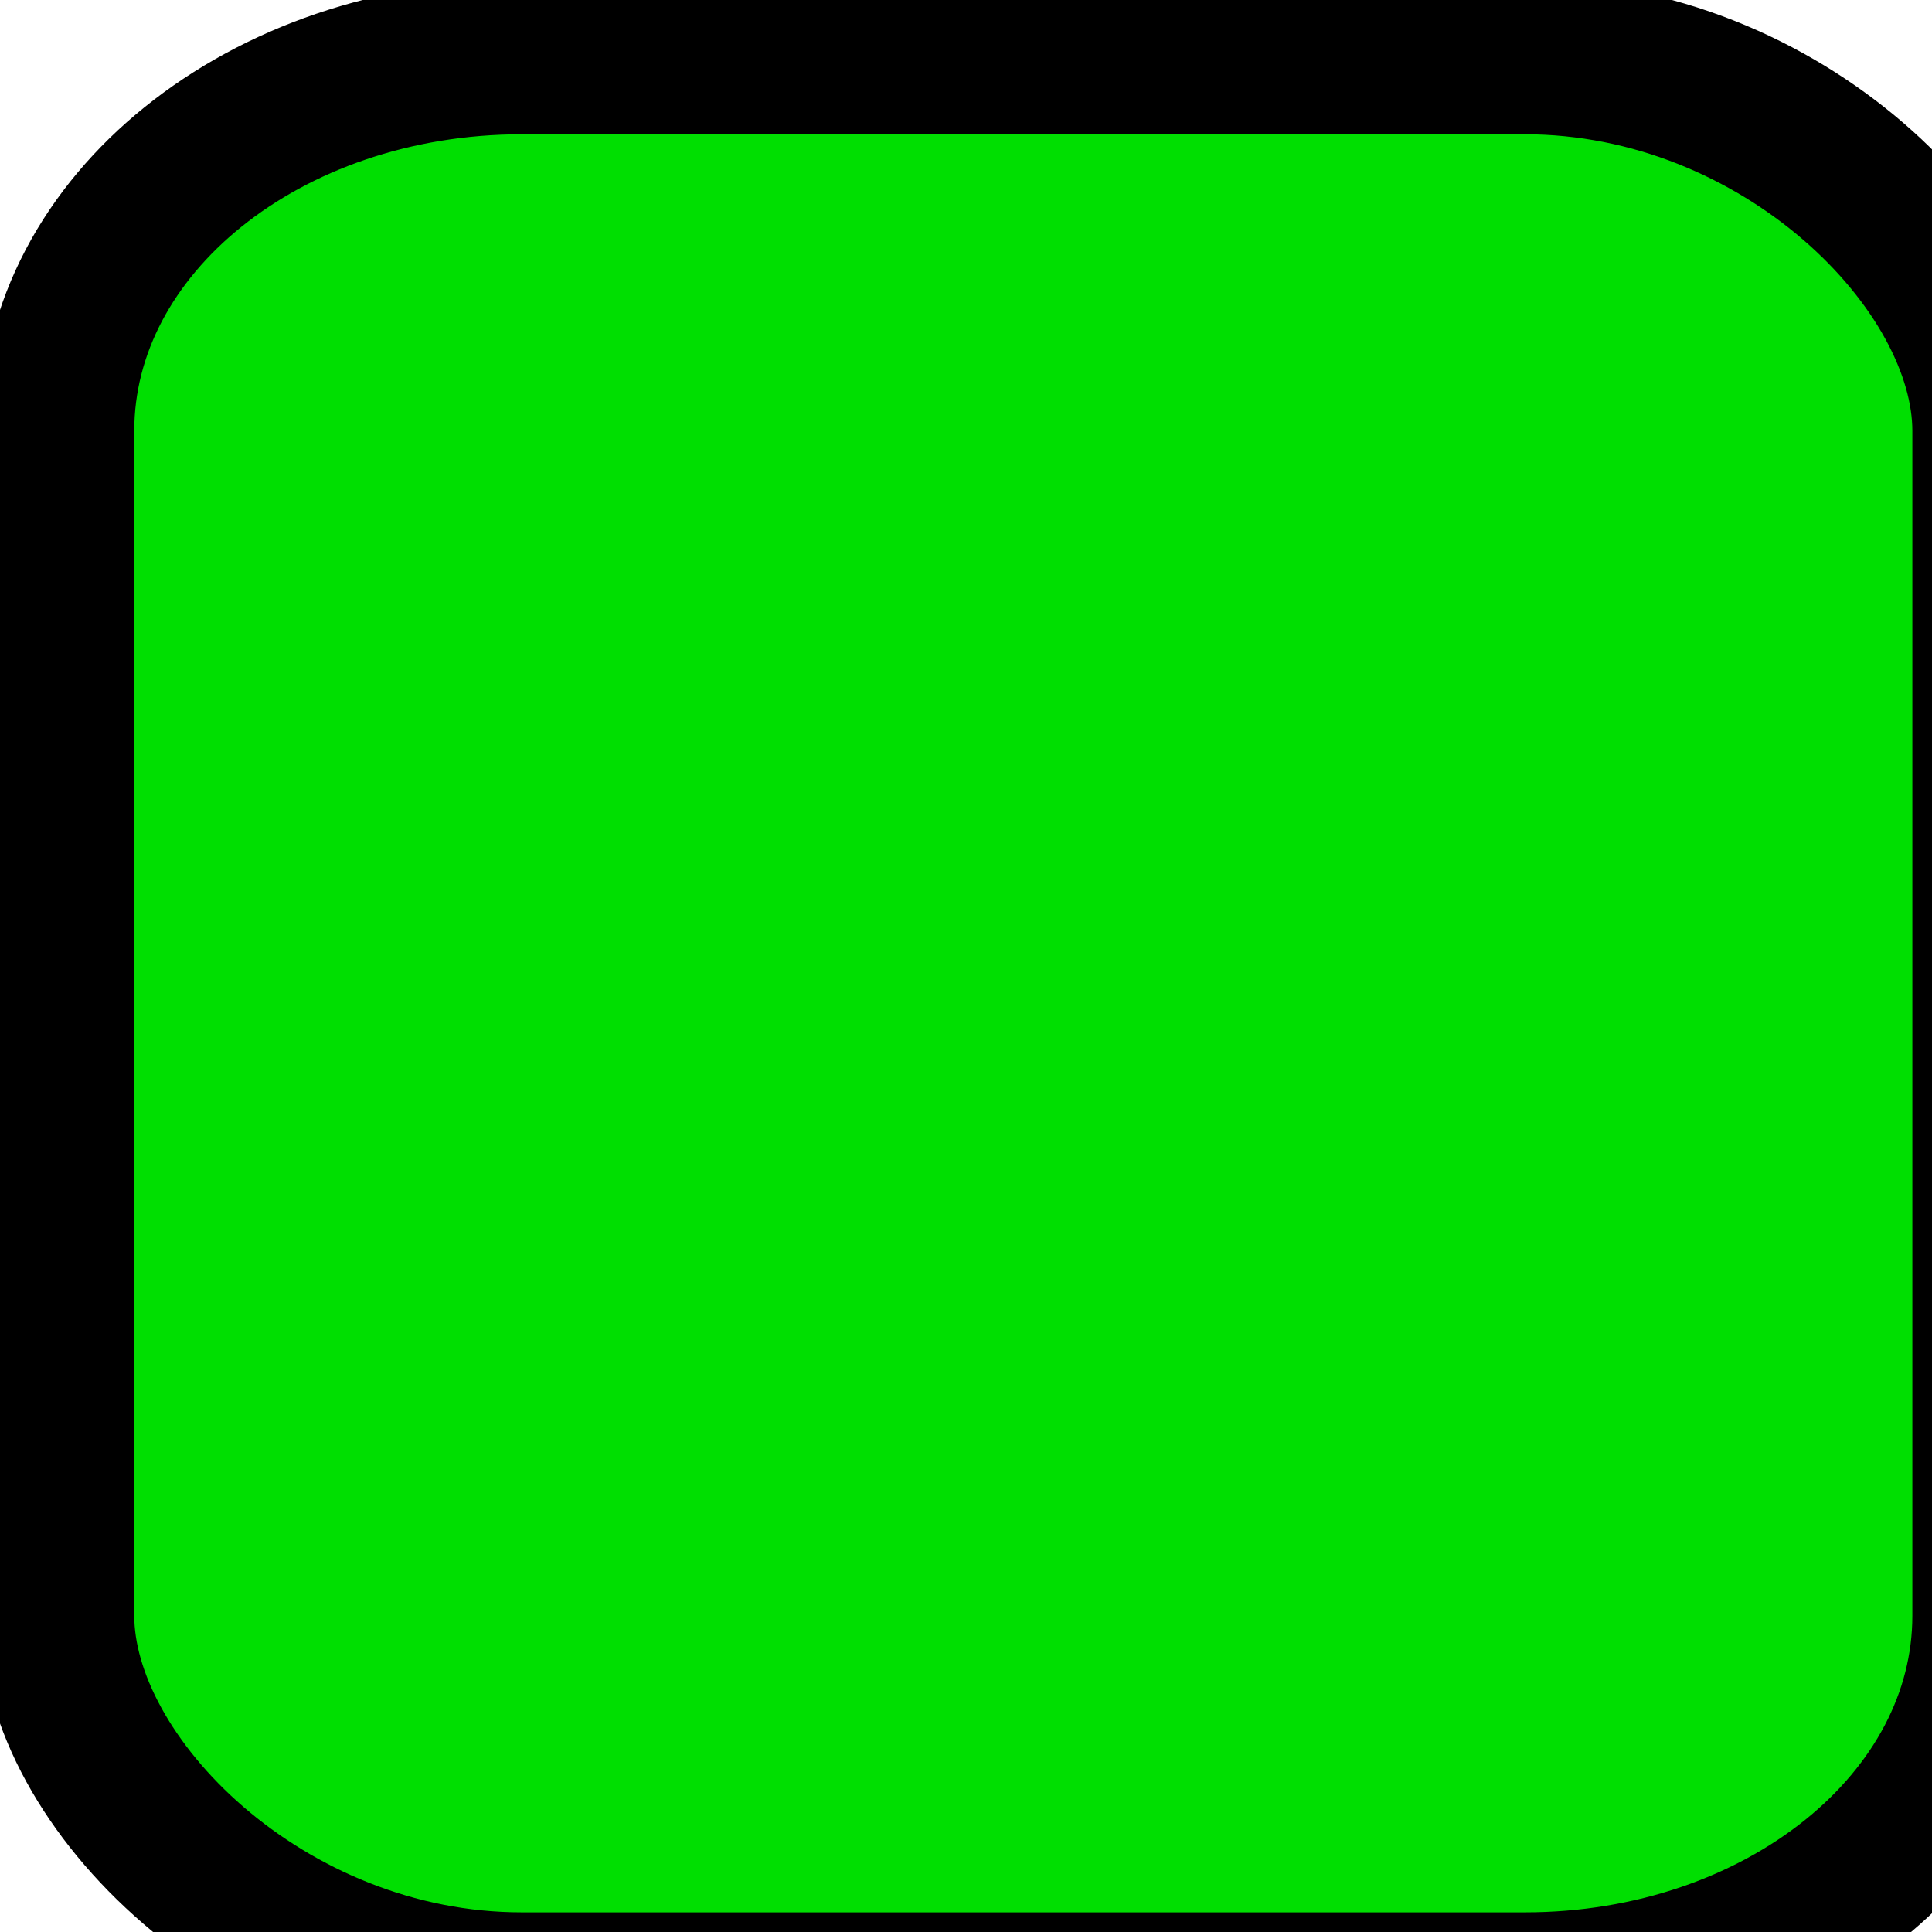 <?xml version="1.0" encoding="UTF-8" standalone="no"?>
<!-- Created with Inkscape (http://www.inkscape.org/) -->

<svg
   width="3mm"
   height="3mm"
   viewBox="0 0 3 3"
   version="1.1"
   id="svg54295"
   inkscape:version="1.1 (c68e22c387, 2021-05-23)"
   sodipodi:docname="small-green-square.svg"
   xmlns:inkscape="http://www.inkscape.org/namespaces/inkscape"
   xmlns:sodipodi="http://sodipodi.sourceforge.net/DTD/sodipodi-0.dtd"
   xmlns="http://www.w3.org/2000/svg"
   xmlns:svg="http://www.w3.org/2000/svg">
  <sodipodi:namedview
     id="namedview54297"
     pagecolor="#ffffff"
     bordercolor="#666666"
     borderopacity="1.0"
     inkscape:pageshadow="2"
     inkscape:pageopacity="0.0"
     inkscape:pagecheckerboard="0"
     inkscape:document-units="mm"
     showgrid="false"
     inkscape:zoom="2.9647587"
     inkscape:cx="161.05864"
     inkscape:cy="87.190907"
     inkscape:window-width="1920"
     inkscape:window-height="1017"
     inkscape:window-x="-8"
     inkscape:window-y="-8"
     inkscape:window-maximized="1"
     inkscape:current-layer="layer1" />
  <defs
     id="defs54292" />
  <g
     inkscape:label="Layer 1"
     inkscape:groupmode="layer"
     id="layer1">
    <rect
       style="fill:#00df01;stroke:#000000;stroke-width:0.239;fill-opacity:1;stroke-miterlimit:4;stroke-dasharray:none"
       id="rect54384"
       width="3"
       height="3"
       x="0.089"
       y="0.089"
       rx="0.721"
       ry="0.58" />
  </g>
</svg>
